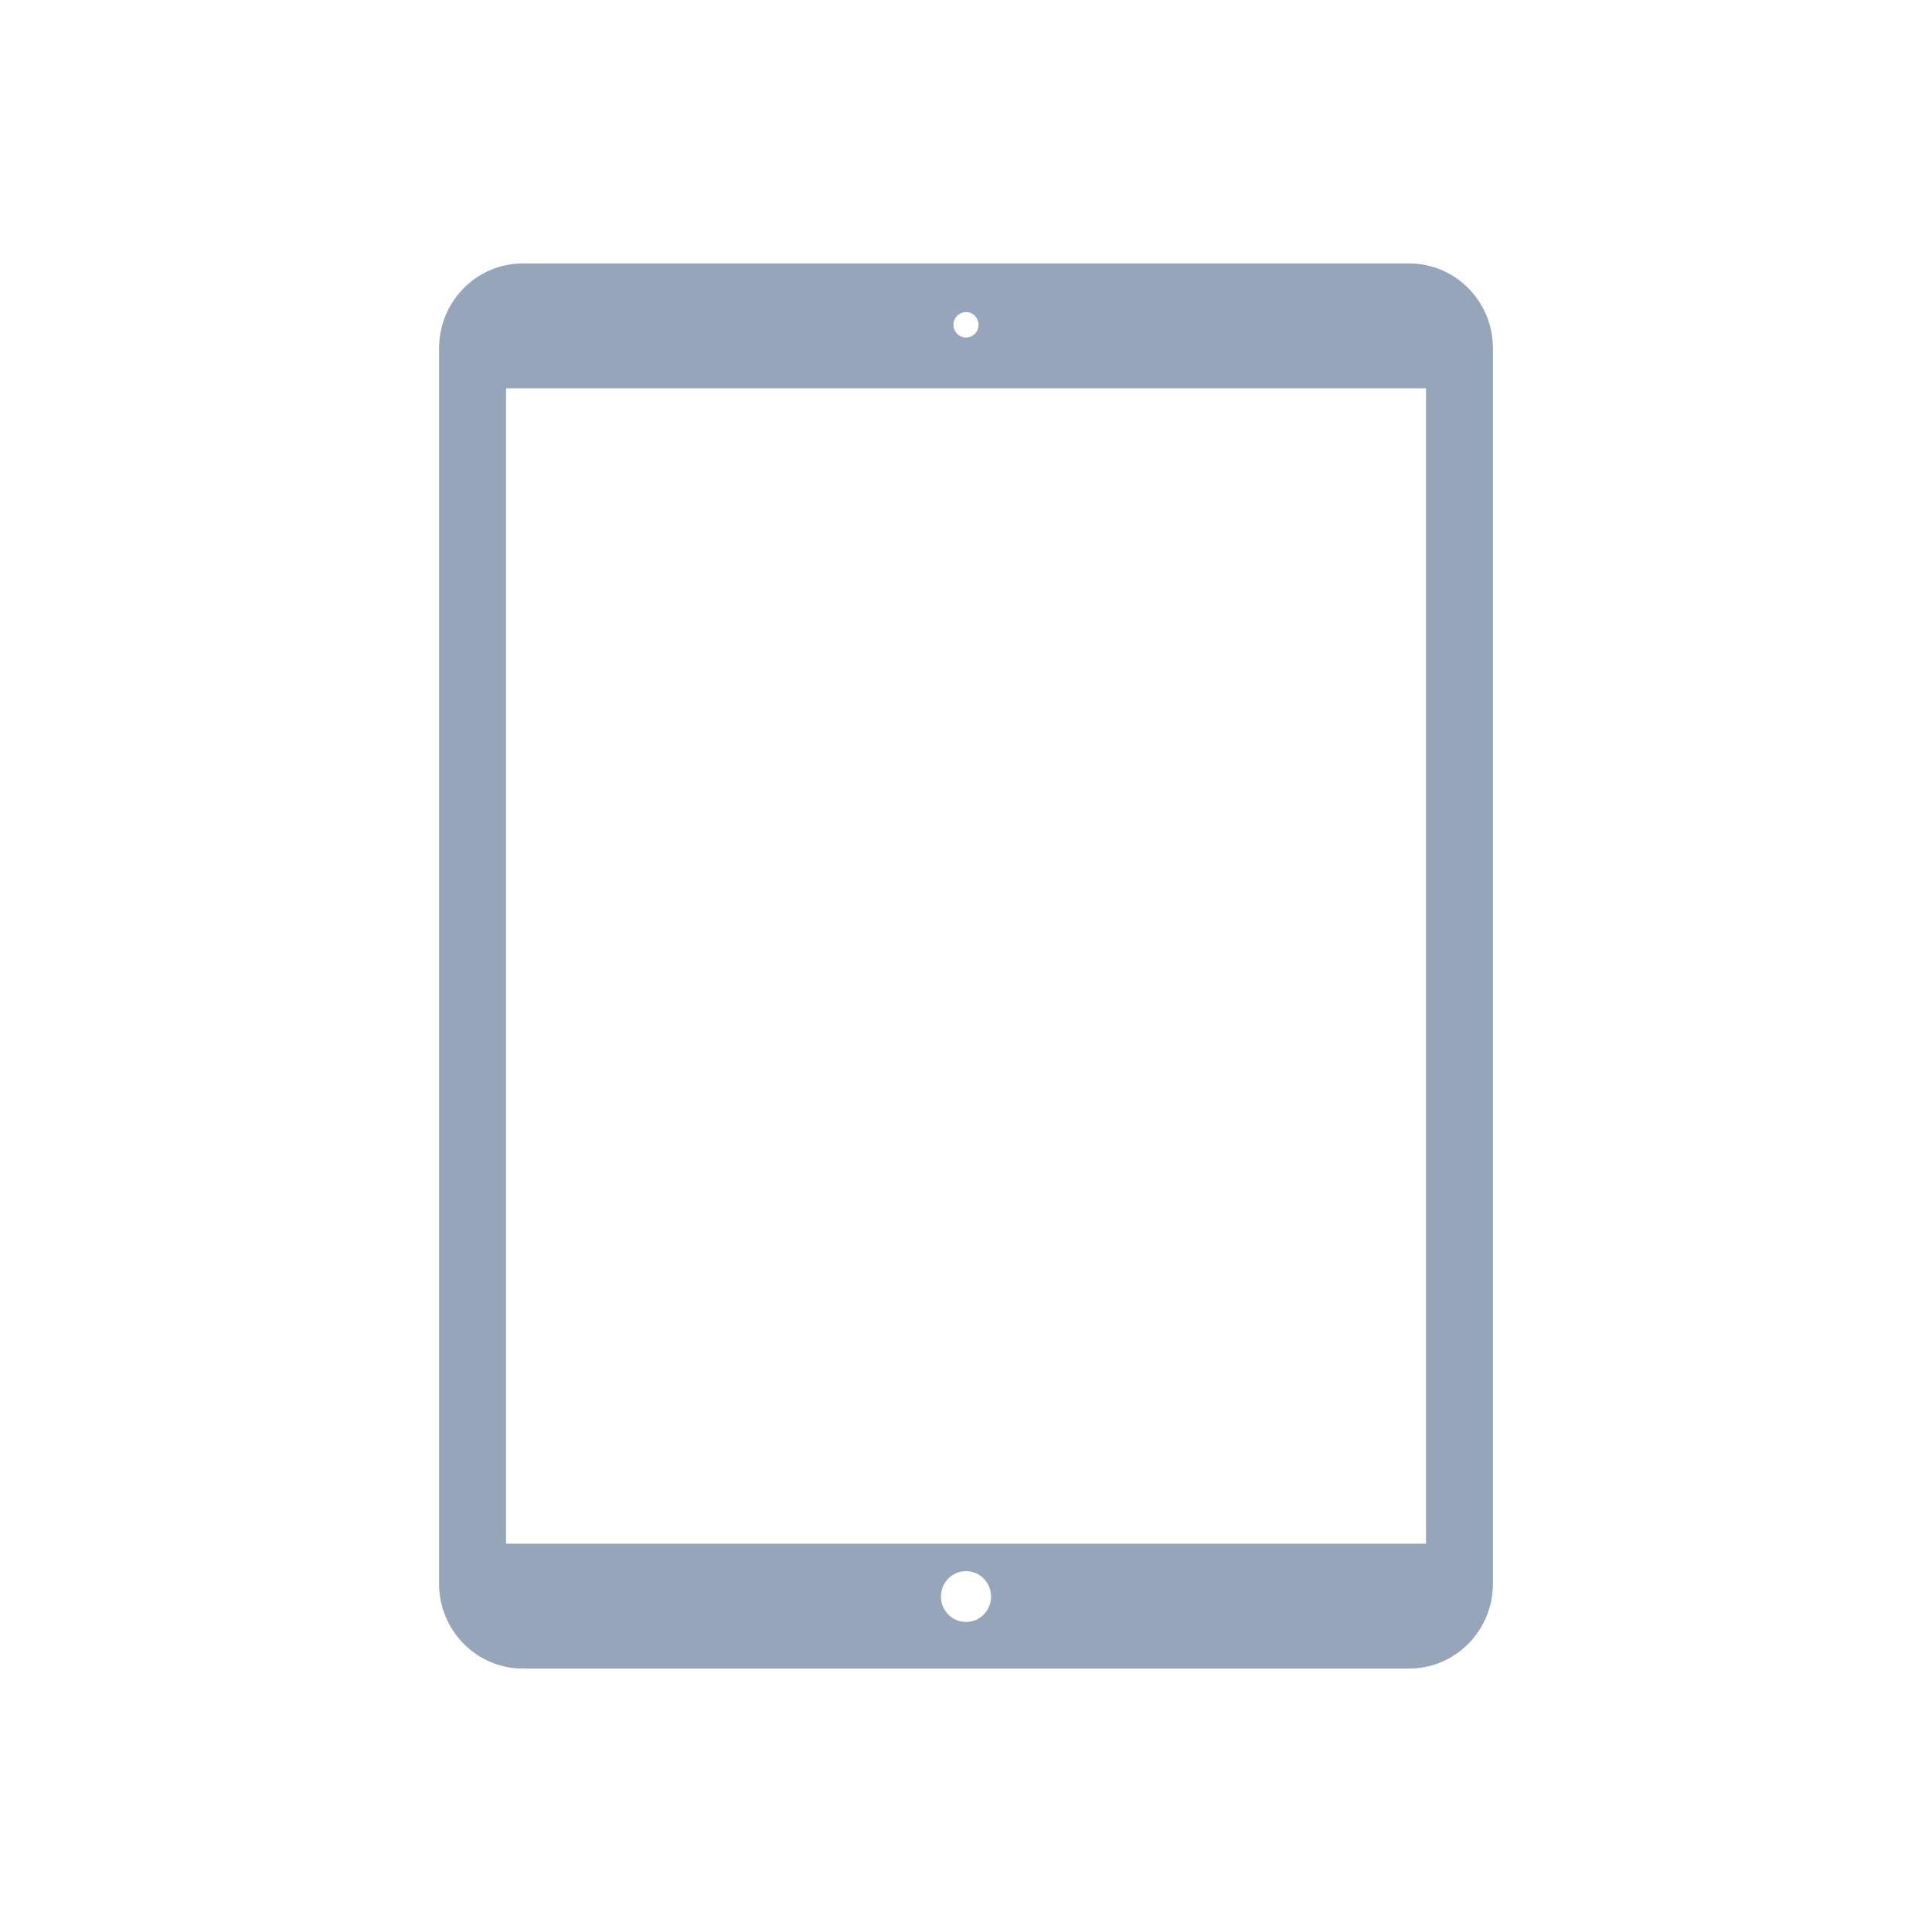 <?xml version="1.0" encoding="UTF-8"?>
<svg width="44px" height="44px" viewBox="0 0 44 44" version="1.1" xmlns="http://www.w3.org/2000/svg" xmlns:xlink="http://www.w3.org/1999/xlink">
    <!-- Generator: Sketch 58 (84663) - https://sketch.com -->
    <title>feather-icon/tablet</title>
    <desc>Created with Sketch.</desc>
    <g id="feather-icon/tablet" stroke="none" stroke-width="1" fill="none" fill-rule="evenodd">
        <path d="M32.095,6 L11.905,6 C10.855,6 10,6.865 10,7.928 L10,36.072 C10,37.135 10.855,38 11.905,38 L32.095,38 C33.145,38 34,37.135 34,36.072 L34,7.928 C34,6.865 33.145,6 32.095,6 Z M22,7.108 C22.158,7.108 22.286,7.238 22.286,7.398 C22.286,7.557 22.158,7.686 22,7.686 C21.842,7.686 21.714,7.557 21.714,7.397 C21.714,7.238 21.842,7.108 22,7.108 Z M22,36.939 C21.684,36.939 21.429,36.681 21.429,36.361 C21.429,36.041 21.684,35.782 22,35.782 C22.316,35.782 22.571,36.041 22.571,36.361 C22.571,36.681 22.316,36.939 22,36.939 Z M32.476,35.156 L11.524,35.156 L11.524,8.843 L32.476,8.843 L32.476,35.156 Z" id="Shape" fill="#97A5BB"></path>
    </g>
</svg>